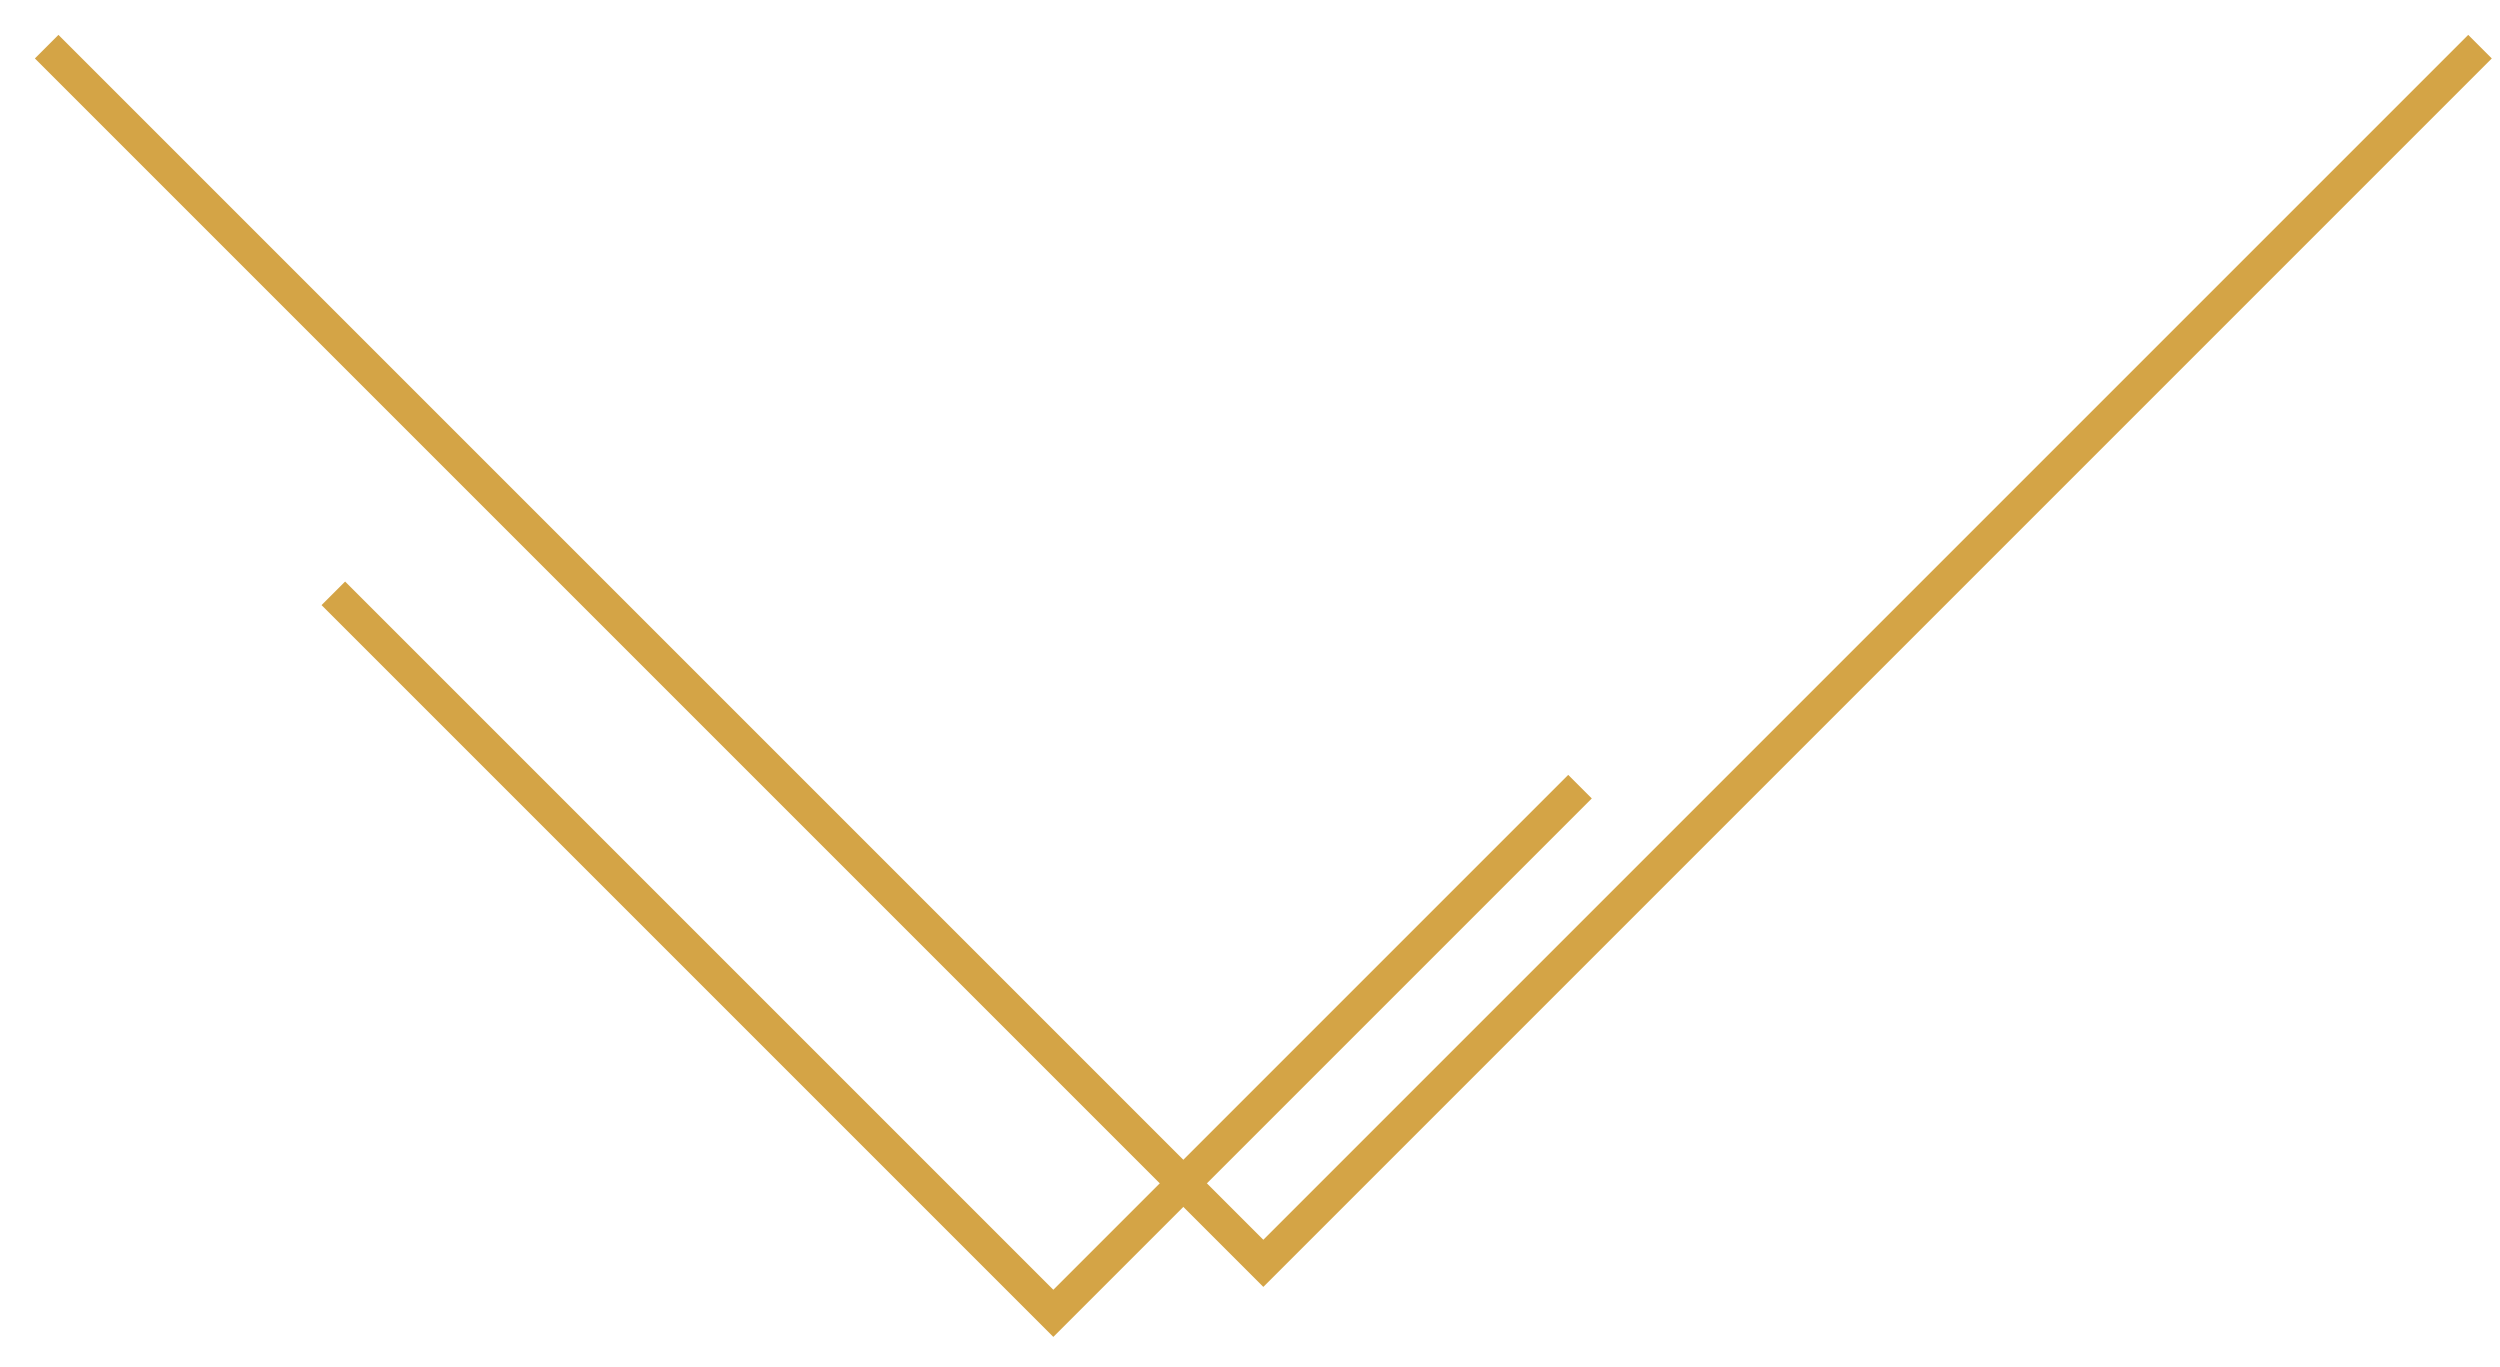 <svg width="75" height="41" viewBox="150 97 75 41" xmlns="http://www.w3.org/2000/svg"><g stroke="#D4A446" fill="none" fill-rule="evenodd"><path d="M224.4 98.4l-36.5 36.5-36.5-36.5"/><path d="M197.4 120.6l-15.8 15.8-21.6-21.6"/></g></svg>